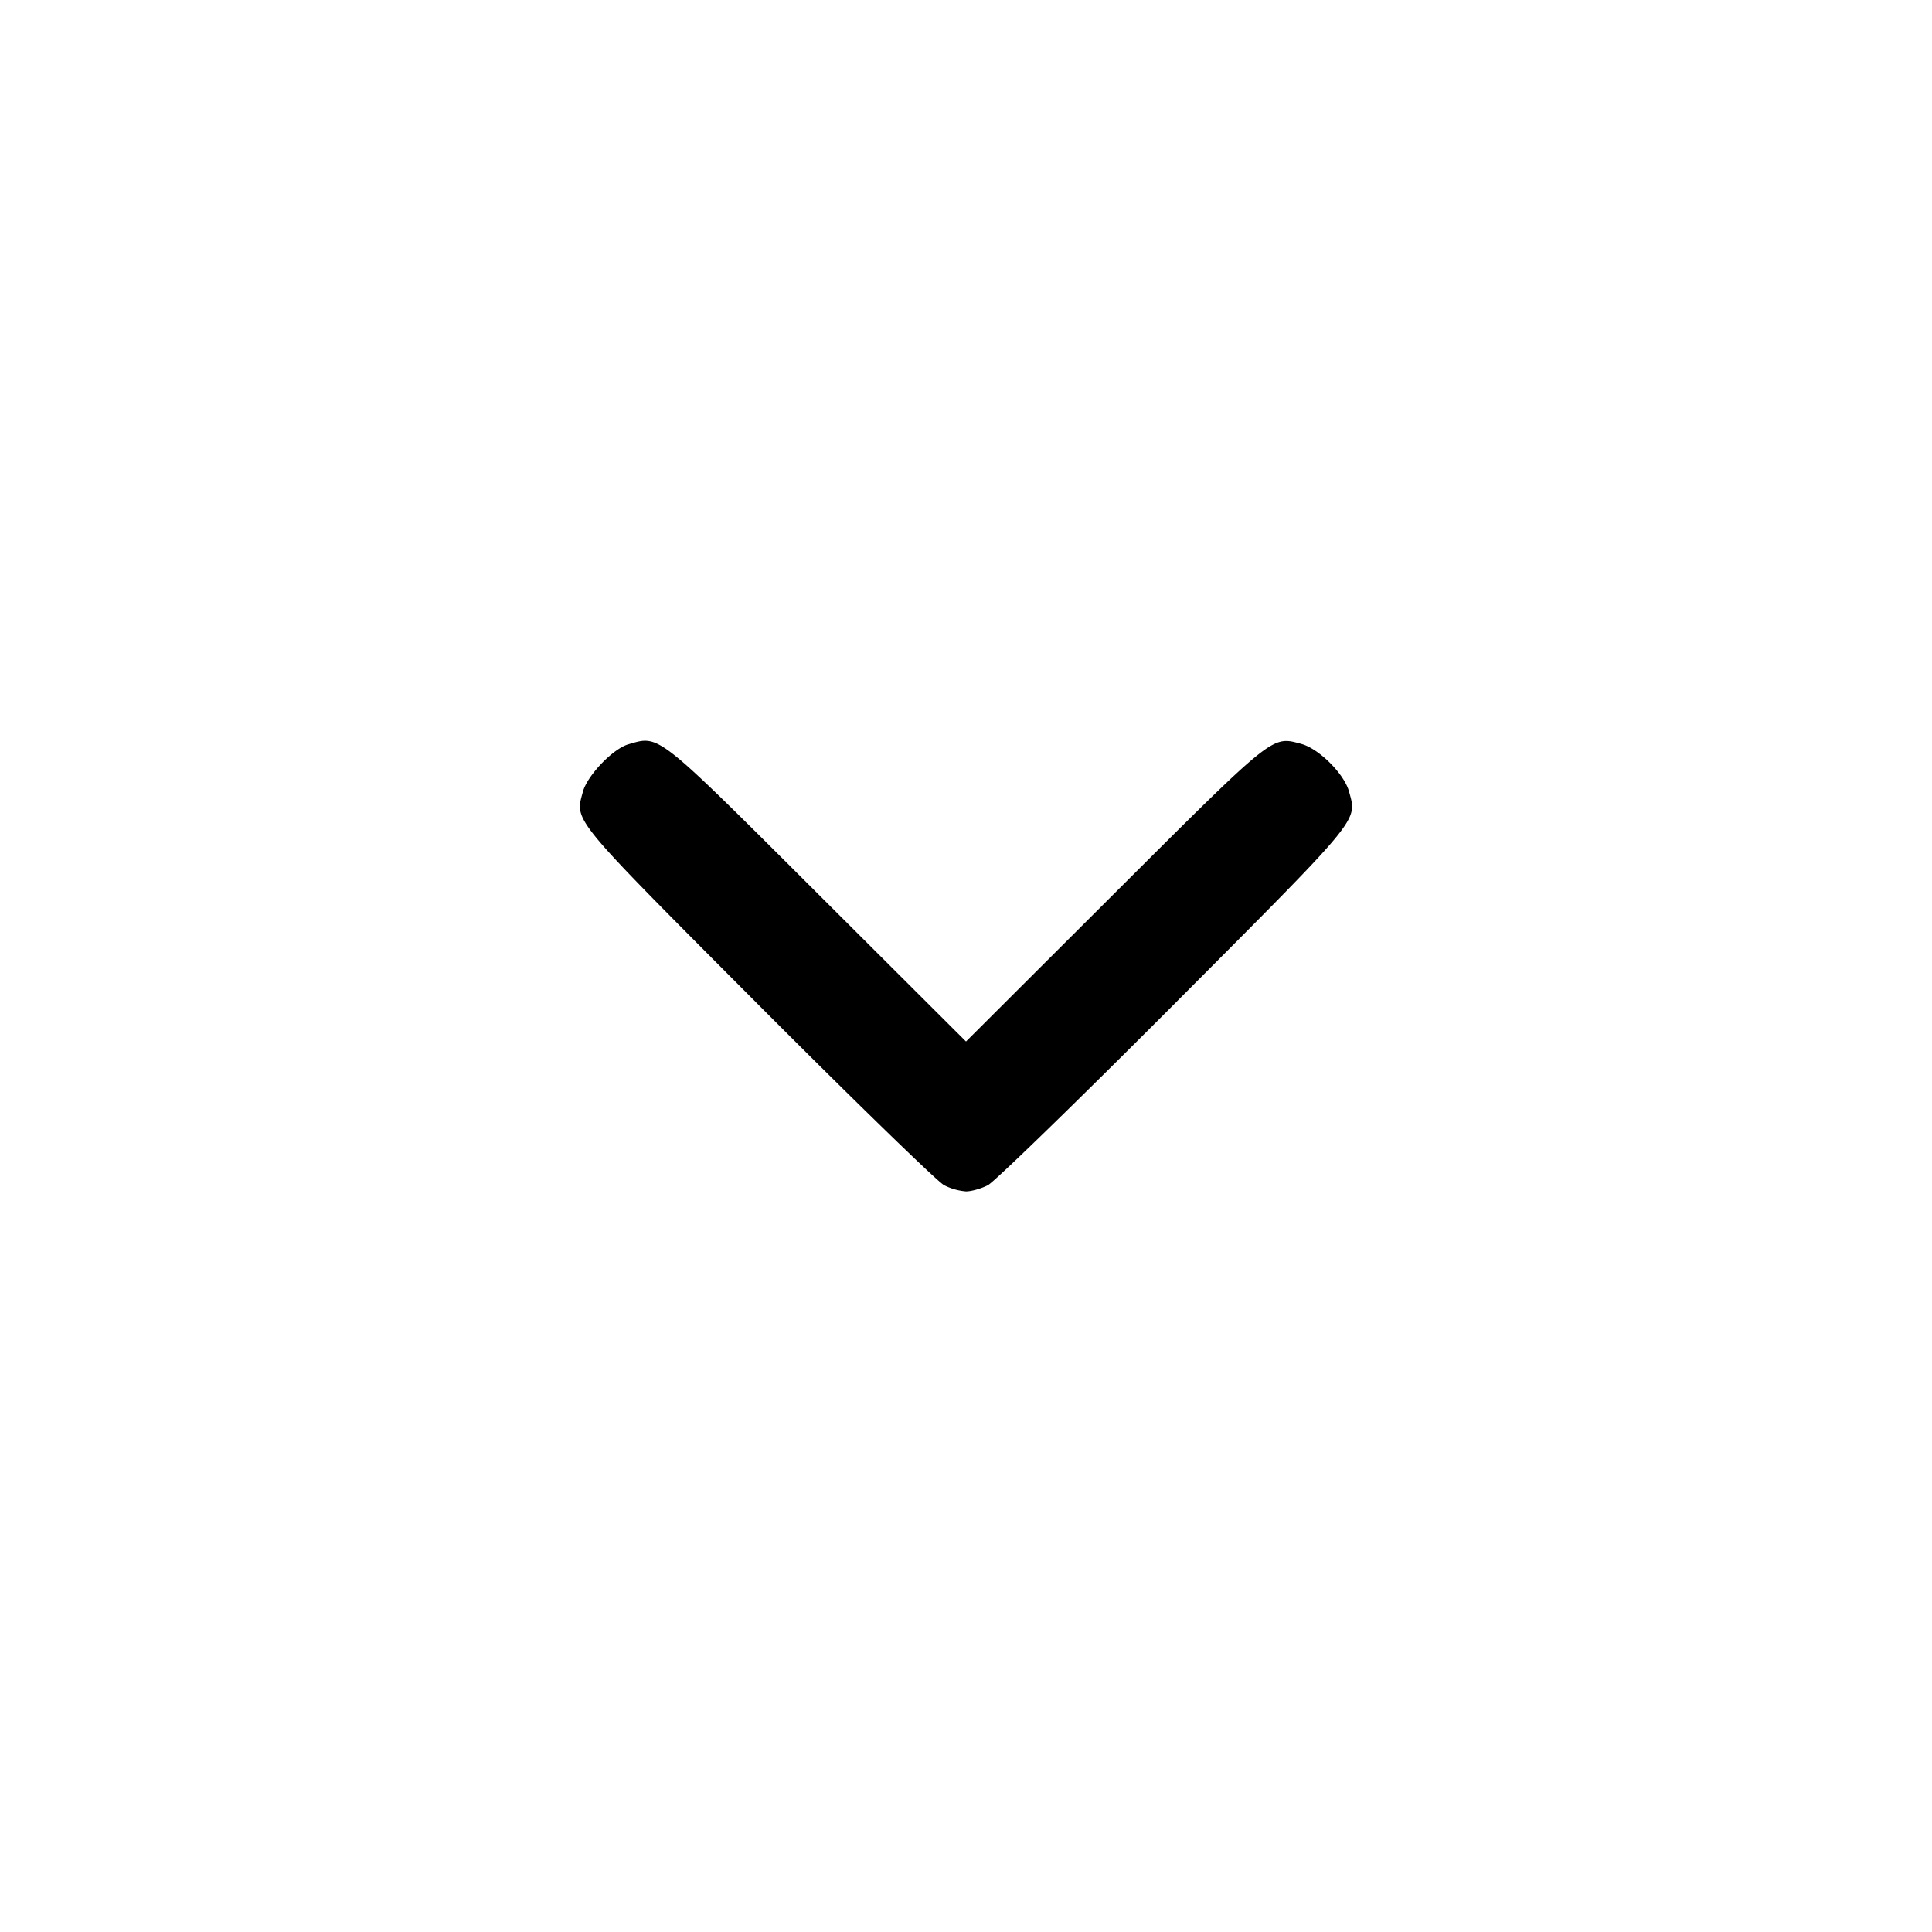 <svg width="24" height="24" fill="none" xmlns="http://www.w3.org/2000/svg"><path d="M7.806 9.246c-.192.055-.51.387-.565.589-.1.373-.166.292 2.192 2.658 1.182 1.185 2.214 2.188 2.295 2.23A.732.732 0 0 0 12 14.8c.068 0 .19-.035.272-.077.081-.042 1.113-1.045 2.295-2.23 2.358-2.366 2.292-2.285 2.192-2.658-.06-.221-.373-.534-.594-.594-.369-.099-.324-.135-2.335 1.871L12 12.938l-1.83-1.825c-2.032-2.027-1.972-1.98-2.364-1.867" fill-rule="evenodd" fill="#000"/></svg>
